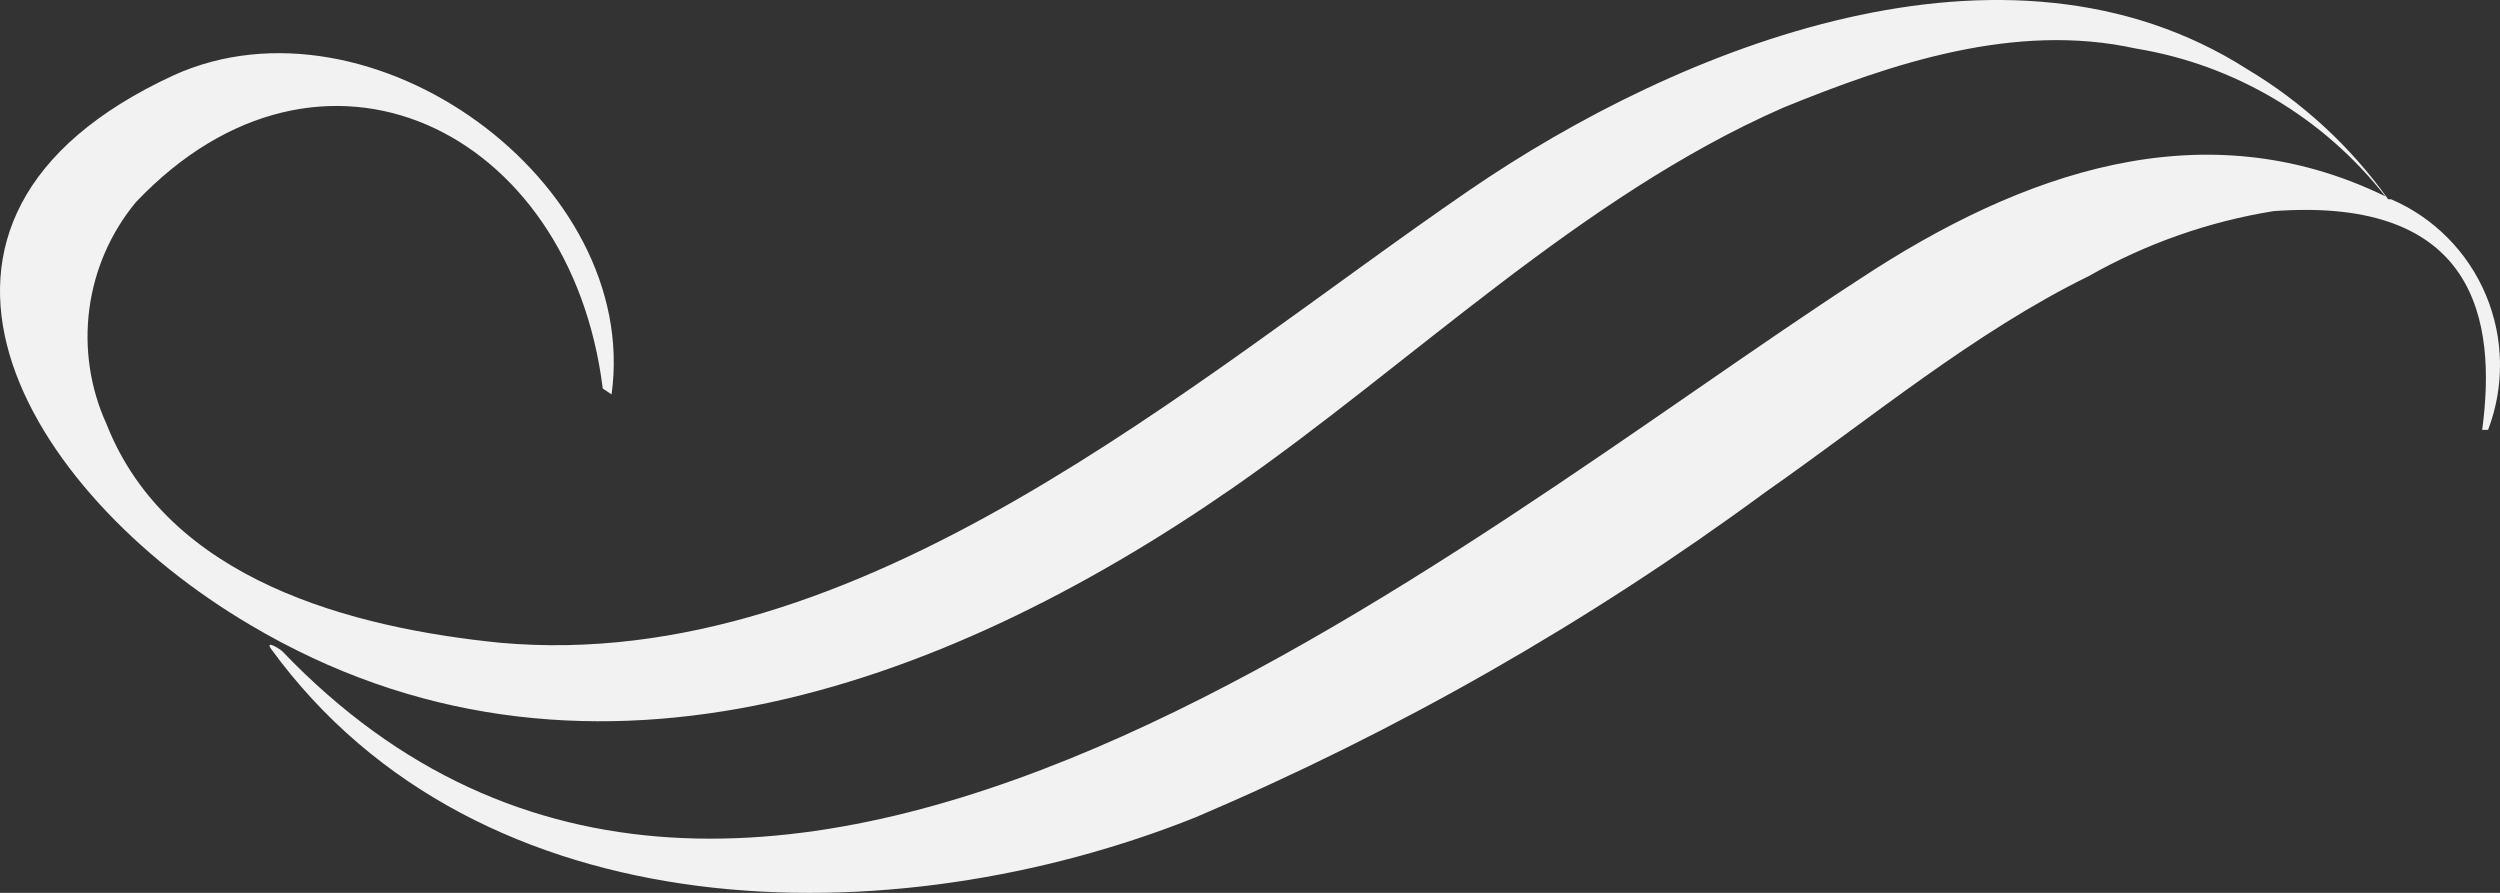 <svg width="70" height="25" viewBox="0 0 70 25" fill="none" xmlns="http://www.w3.org/2000/svg">
<rect x="0" y="0" width="70" height="25" fill="#333333" stroke="none"/>
<path d="M4.872 2.103C10.381 -0.38 17.946 5.083 17.124 11.043L16.877 10.878C15.973 3.593 8.983 0.2 3.803 5.663C3.099 6.514 2.647 7.549 2.502 8.648C2.357 9.746 2.522 10.864 2.981 11.871C4.708 16.259 9.888 17.583 13.999 17.997C24.113 18.907 33.404 10.63 41.133 5.332C47.054 1.276 56.181 -2.367 62.923 1.938C64.474 2.865 65.818 4.105 66.87 5.58H66.952C68.147 6.093 69.097 7.053 69.604 8.257C70.11 9.461 70.132 10.816 69.666 12.037H69.501C69.912 8.974 69.337 5.497 63.663 5.911C61.843 6.204 60.089 6.821 58.483 7.732C55.276 9.305 52.398 11.706 49.438 13.775C44.487 17.419 39.135 20.474 33.486 22.881C25.017 26.275 13.424 26.192 7.585 18.162C7.421 17.914 7.832 18.162 7.914 18.245C21.07 31.986 40.722 15.182 52.069 7.815C56.592 4.835 61.69 3.014 66.788 5.497C65.055 3.286 62.561 1.809 59.799 1.358C56.428 0.613 52.974 1.772 49.932 3.014C44.258 5.497 39.489 10.216 34.473 13.692C26.333 19.321 16.219 22.963 7.01 17.5C0.678 13.775 -3.926 6.16 4.872 2.103Z" fill="#F2F2F2"/>
</svg>

